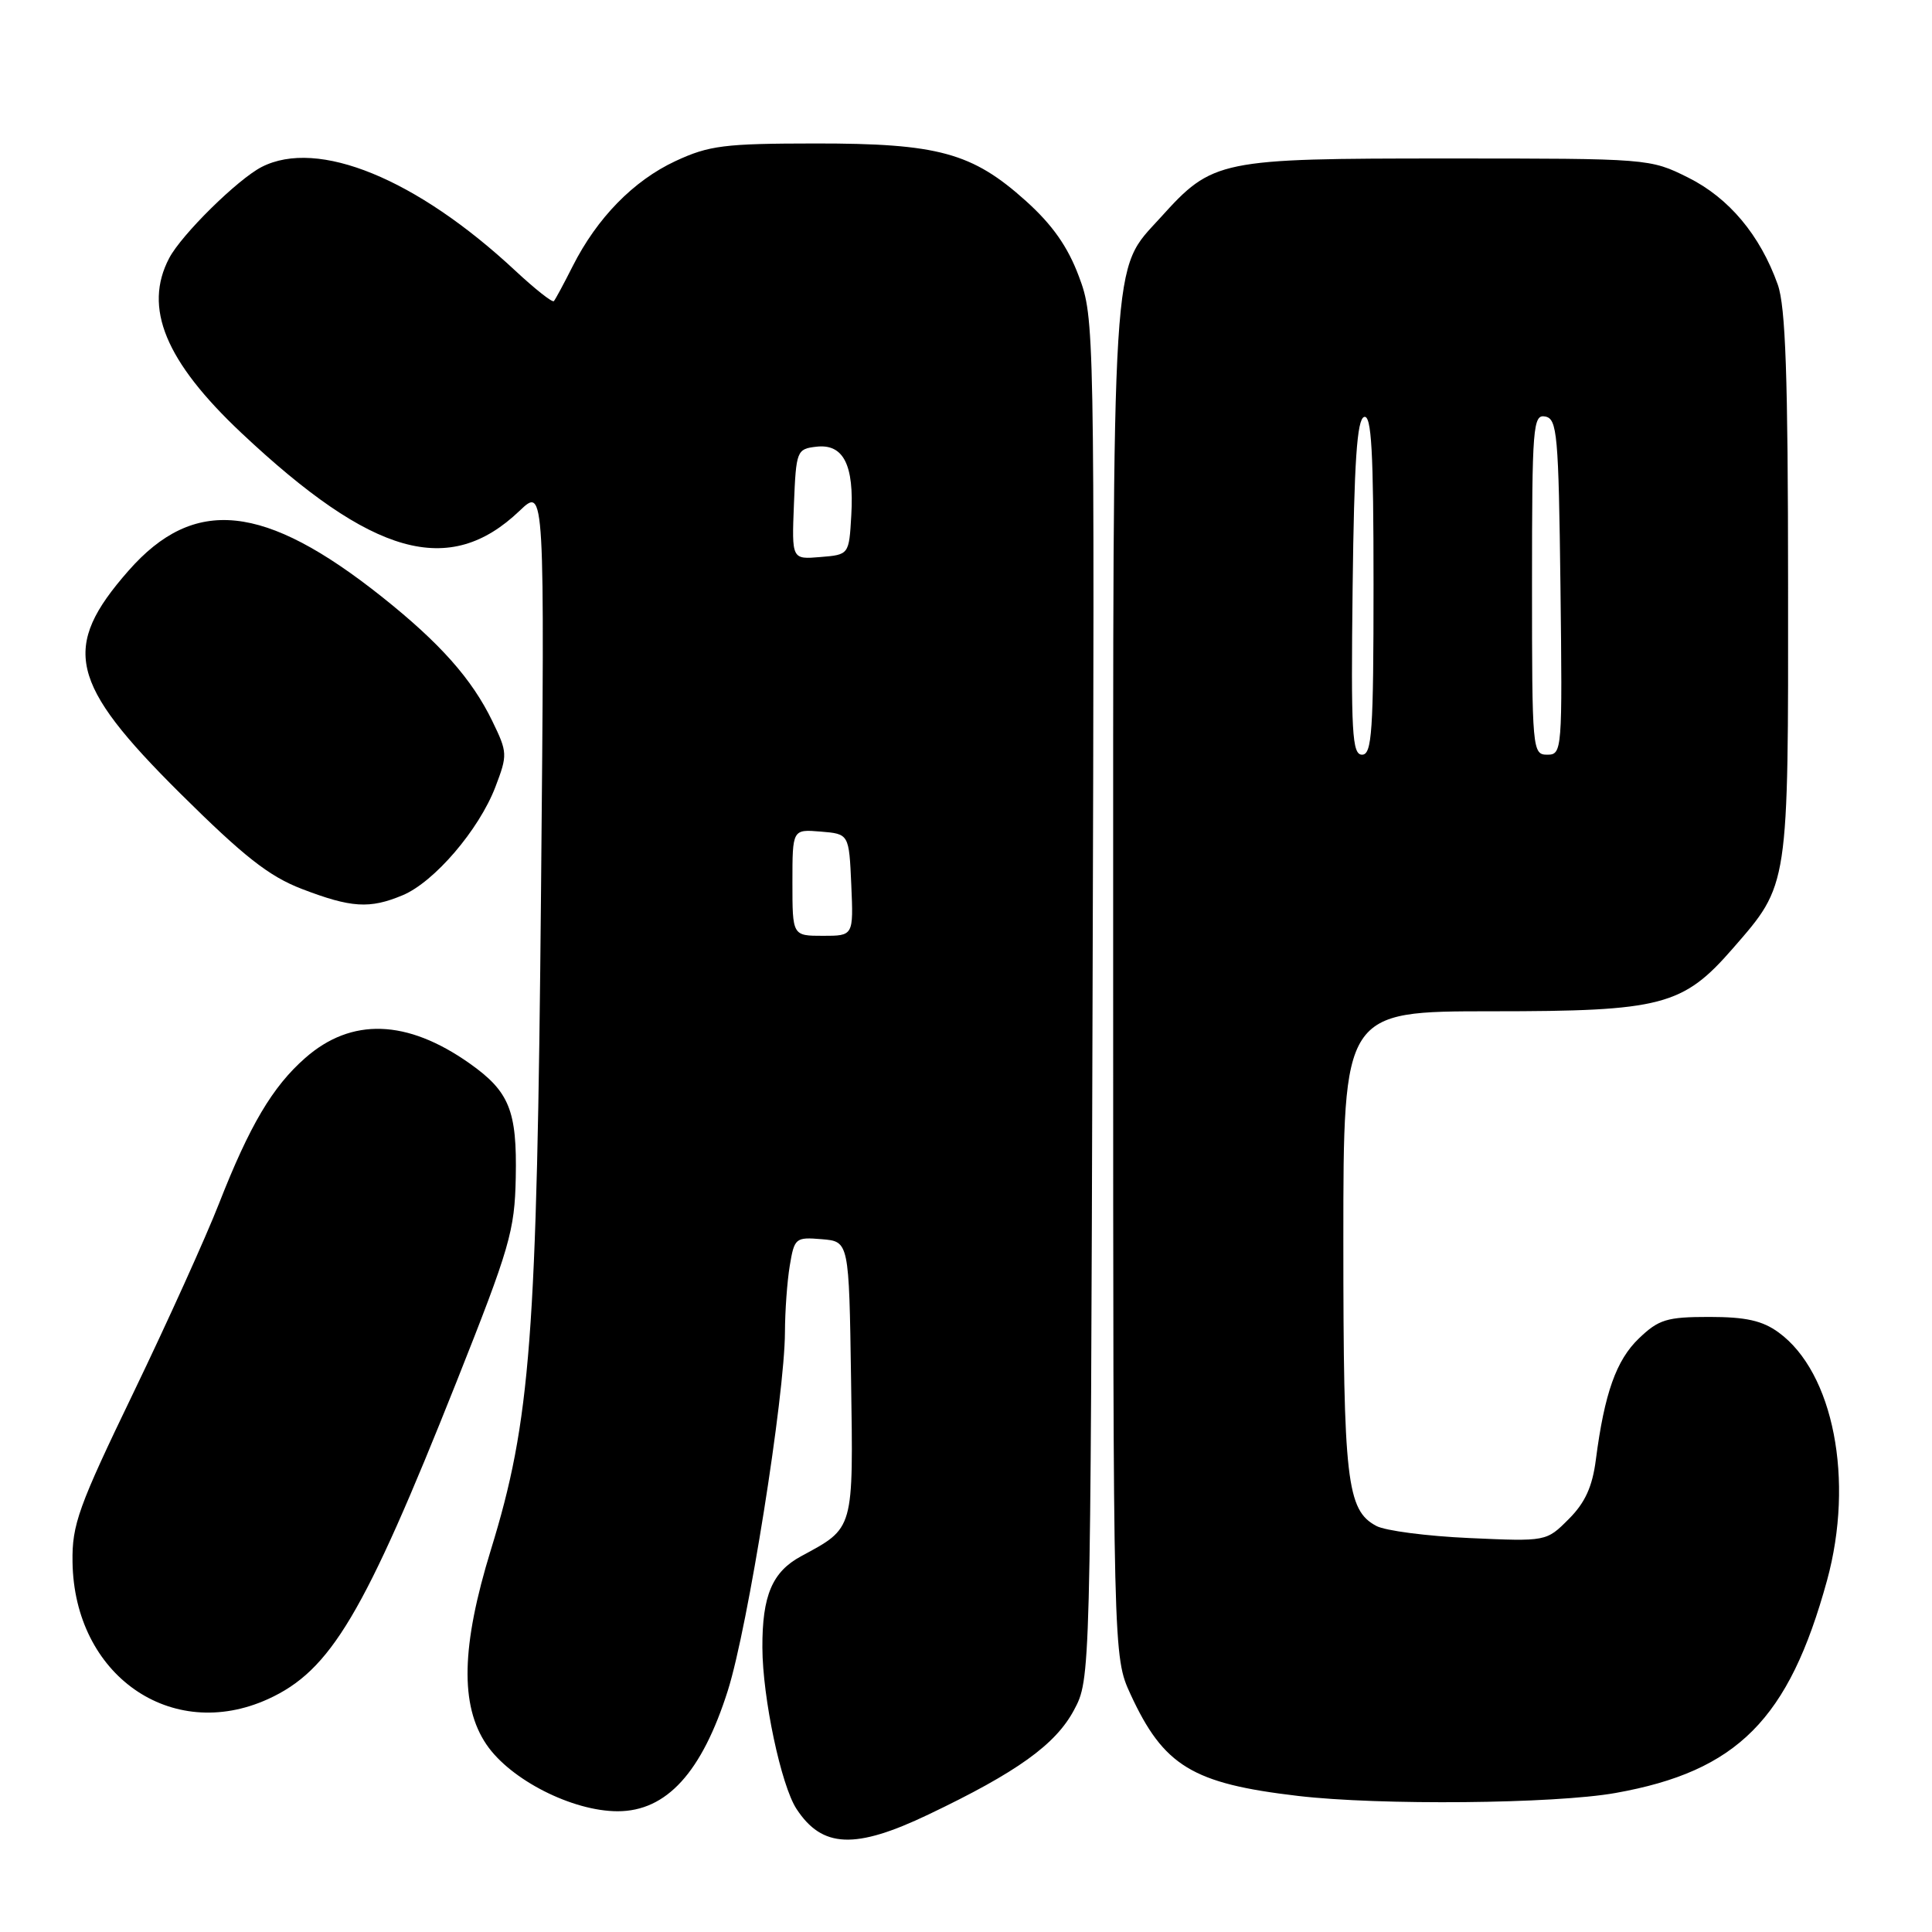 <?xml version="1.0" encoding="UTF-8" standalone="no"?>
<!DOCTYPE svg PUBLIC "-//W3C//DTD SVG 1.1//EN" "http://www.w3.org/Graphics/SVG/1.1/DTD/svg11.dtd" >
<svg xmlns="http://www.w3.org/2000/svg" xmlns:xlink="http://www.w3.org/1999/xlink" version="1.1" viewBox="0 0 256 256">
 <g >
 <path fill="currentColor"
d=" M 123.03 240.43 C 134.76 234.83 139.86 231.17 142.30 226.61 C 144.50 222.50 144.50 222.50 144.77 132.34 C 145.04 43.19 145.02 42.12 142.96 36.63 C 141.49 32.69 139.46 29.80 135.94 26.63 C 128.82 20.23 124.31 19.00 108.07 19.01 C 95.97 19.02 93.96 19.27 89.49 21.35 C 83.94 23.94 79.11 28.88 75.88 35.28 C 74.71 37.60 73.59 39.68 73.39 39.90 C 73.19 40.12 70.89 38.30 68.27 35.86 C 55.19 23.67 42.12 18.32 34.68 22.12 C 31.50 23.75 24.07 31.07 22.42 34.20 C 18.97 40.76 21.91 47.88 31.98 57.36 C 49.36 73.71 59.54 76.57 68.84 67.69 C 72.18 64.50 72.18 64.50 71.69 118.00 C 71.15 177.33 70.32 188.23 65.04 205.37 C 61.12 218.11 60.94 225.98 64.46 231.16 C 67.63 235.83 75.84 240.00 81.85 240.00 C 88.32 240.00 93.01 234.85 96.45 223.98 C 99.12 215.52 103.98 184.99 104.01 176.50 C 104.02 173.75 104.30 169.79 104.65 167.70 C 105.26 164.04 105.41 163.91 108.89 164.20 C 112.50 164.50 112.50 164.50 112.77 182.73 C 113.07 202.89 113.21 202.39 106.15 206.21 C 102.33 208.27 100.99 211.42 101.02 218.32 C 101.04 224.96 103.50 236.58 105.54 239.69 C 108.94 244.89 113.30 245.08 123.03 240.43 Z  M 214.06 237.58 C 230.21 234.70 237.03 227.84 242.09 209.42 C 245.73 196.13 242.95 181.86 235.68 176.56 C 233.53 174.99 231.33 174.50 226.49 174.50 C 220.87 174.50 219.79 174.83 217.17 177.34 C 214.16 180.22 212.60 184.62 211.46 193.41 C 211.00 197.00 210.03 199.13 207.86 201.29 C 204.90 204.26 204.90 204.26 194.70 203.80 C 189.09 203.55 183.53 202.83 182.36 202.19 C 178.45 200.10 178.00 196.19 178.00 164.35 C 178.00 134.00 178.00 134.00 197.68 134.00 C 220.22 134.00 222.99 133.28 229.62 125.66 C 237.05 117.12 236.96 117.74 236.93 77.50 C 236.92 49.78 236.60 40.63 235.56 37.70 C 233.22 31.15 229.10 26.23 223.69 23.53 C 218.63 21.01 218.49 21.00 191.76 21.00 C 161.49 21.00 160.70 21.16 153.80 28.80 C 147.21 36.09 147.50 31.45 147.50 130.00 C 147.50 219.50 147.50 219.50 149.80 224.50 C 154.19 234.02 158.00 236.33 172.00 237.97 C 182.79 239.24 205.98 239.02 214.06 237.58 Z  M 35.51 225.14 C 43.82 221.36 48.23 213.94 60.49 183.10 C 67.56 165.30 68.20 163.10 68.34 156.04 C 68.52 147.16 67.50 144.63 62.20 140.89 C 53.91 135.05 46.56 134.81 40.44 140.19 C 36.11 143.99 33.08 149.11 29.01 159.50 C 27.29 163.90 22.21 175.14 17.71 184.48 C 10.38 199.67 9.53 202.03 9.61 206.98 C 9.83 221.96 22.68 230.96 35.51 225.14 Z  M 53.34 118.63 C 57.54 116.88 63.47 109.95 65.64 104.28 C 67.27 100.01 67.25 99.70 65.23 95.54 C 62.52 89.95 58.30 85.21 50.63 79.10 C 35.01 66.68 25.72 65.72 17.02 75.63 C 8.08 85.81 9.17 90.51 23.84 105.09 C 32.32 113.50 35.63 116.11 40.00 117.79 C 46.55 120.30 48.98 120.45 53.34 118.63 Z  M 105.00 116.94 C 105.00 109.88 105.00 109.88 108.75 110.19 C 112.50 110.50 112.50 110.50 112.80 117.25 C 113.09 124.00 113.09 124.00 109.05 124.00 C 105.00 124.00 105.00 124.00 105.00 116.94 Z  M 105.20 66.81 C 105.49 59.71 105.58 59.49 108.18 59.19 C 111.76 58.78 113.19 61.59 112.80 68.28 C 112.50 73.50 112.50 73.50 108.70 73.81 C 104.91 74.13 104.91 74.13 105.20 66.81 Z  M 179.23 77.83 C 179.43 61.18 179.81 55.56 180.75 55.25 C 181.73 54.92 182.00 59.79 182.00 77.42 C 182.00 96.95 181.79 100.00 180.48 100.00 C 179.16 100.00 179.00 97.11 179.23 77.83 Z  M 203.00 77.43 C 203.00 56.47 203.13 54.88 204.75 55.19 C 206.34 55.50 206.52 57.50 206.77 77.76 C 207.03 99.49 206.99 100.00 205.02 100.00 C 203.05 100.00 203.00 99.40 203.00 77.43 Z "/>
</g>
</svg>